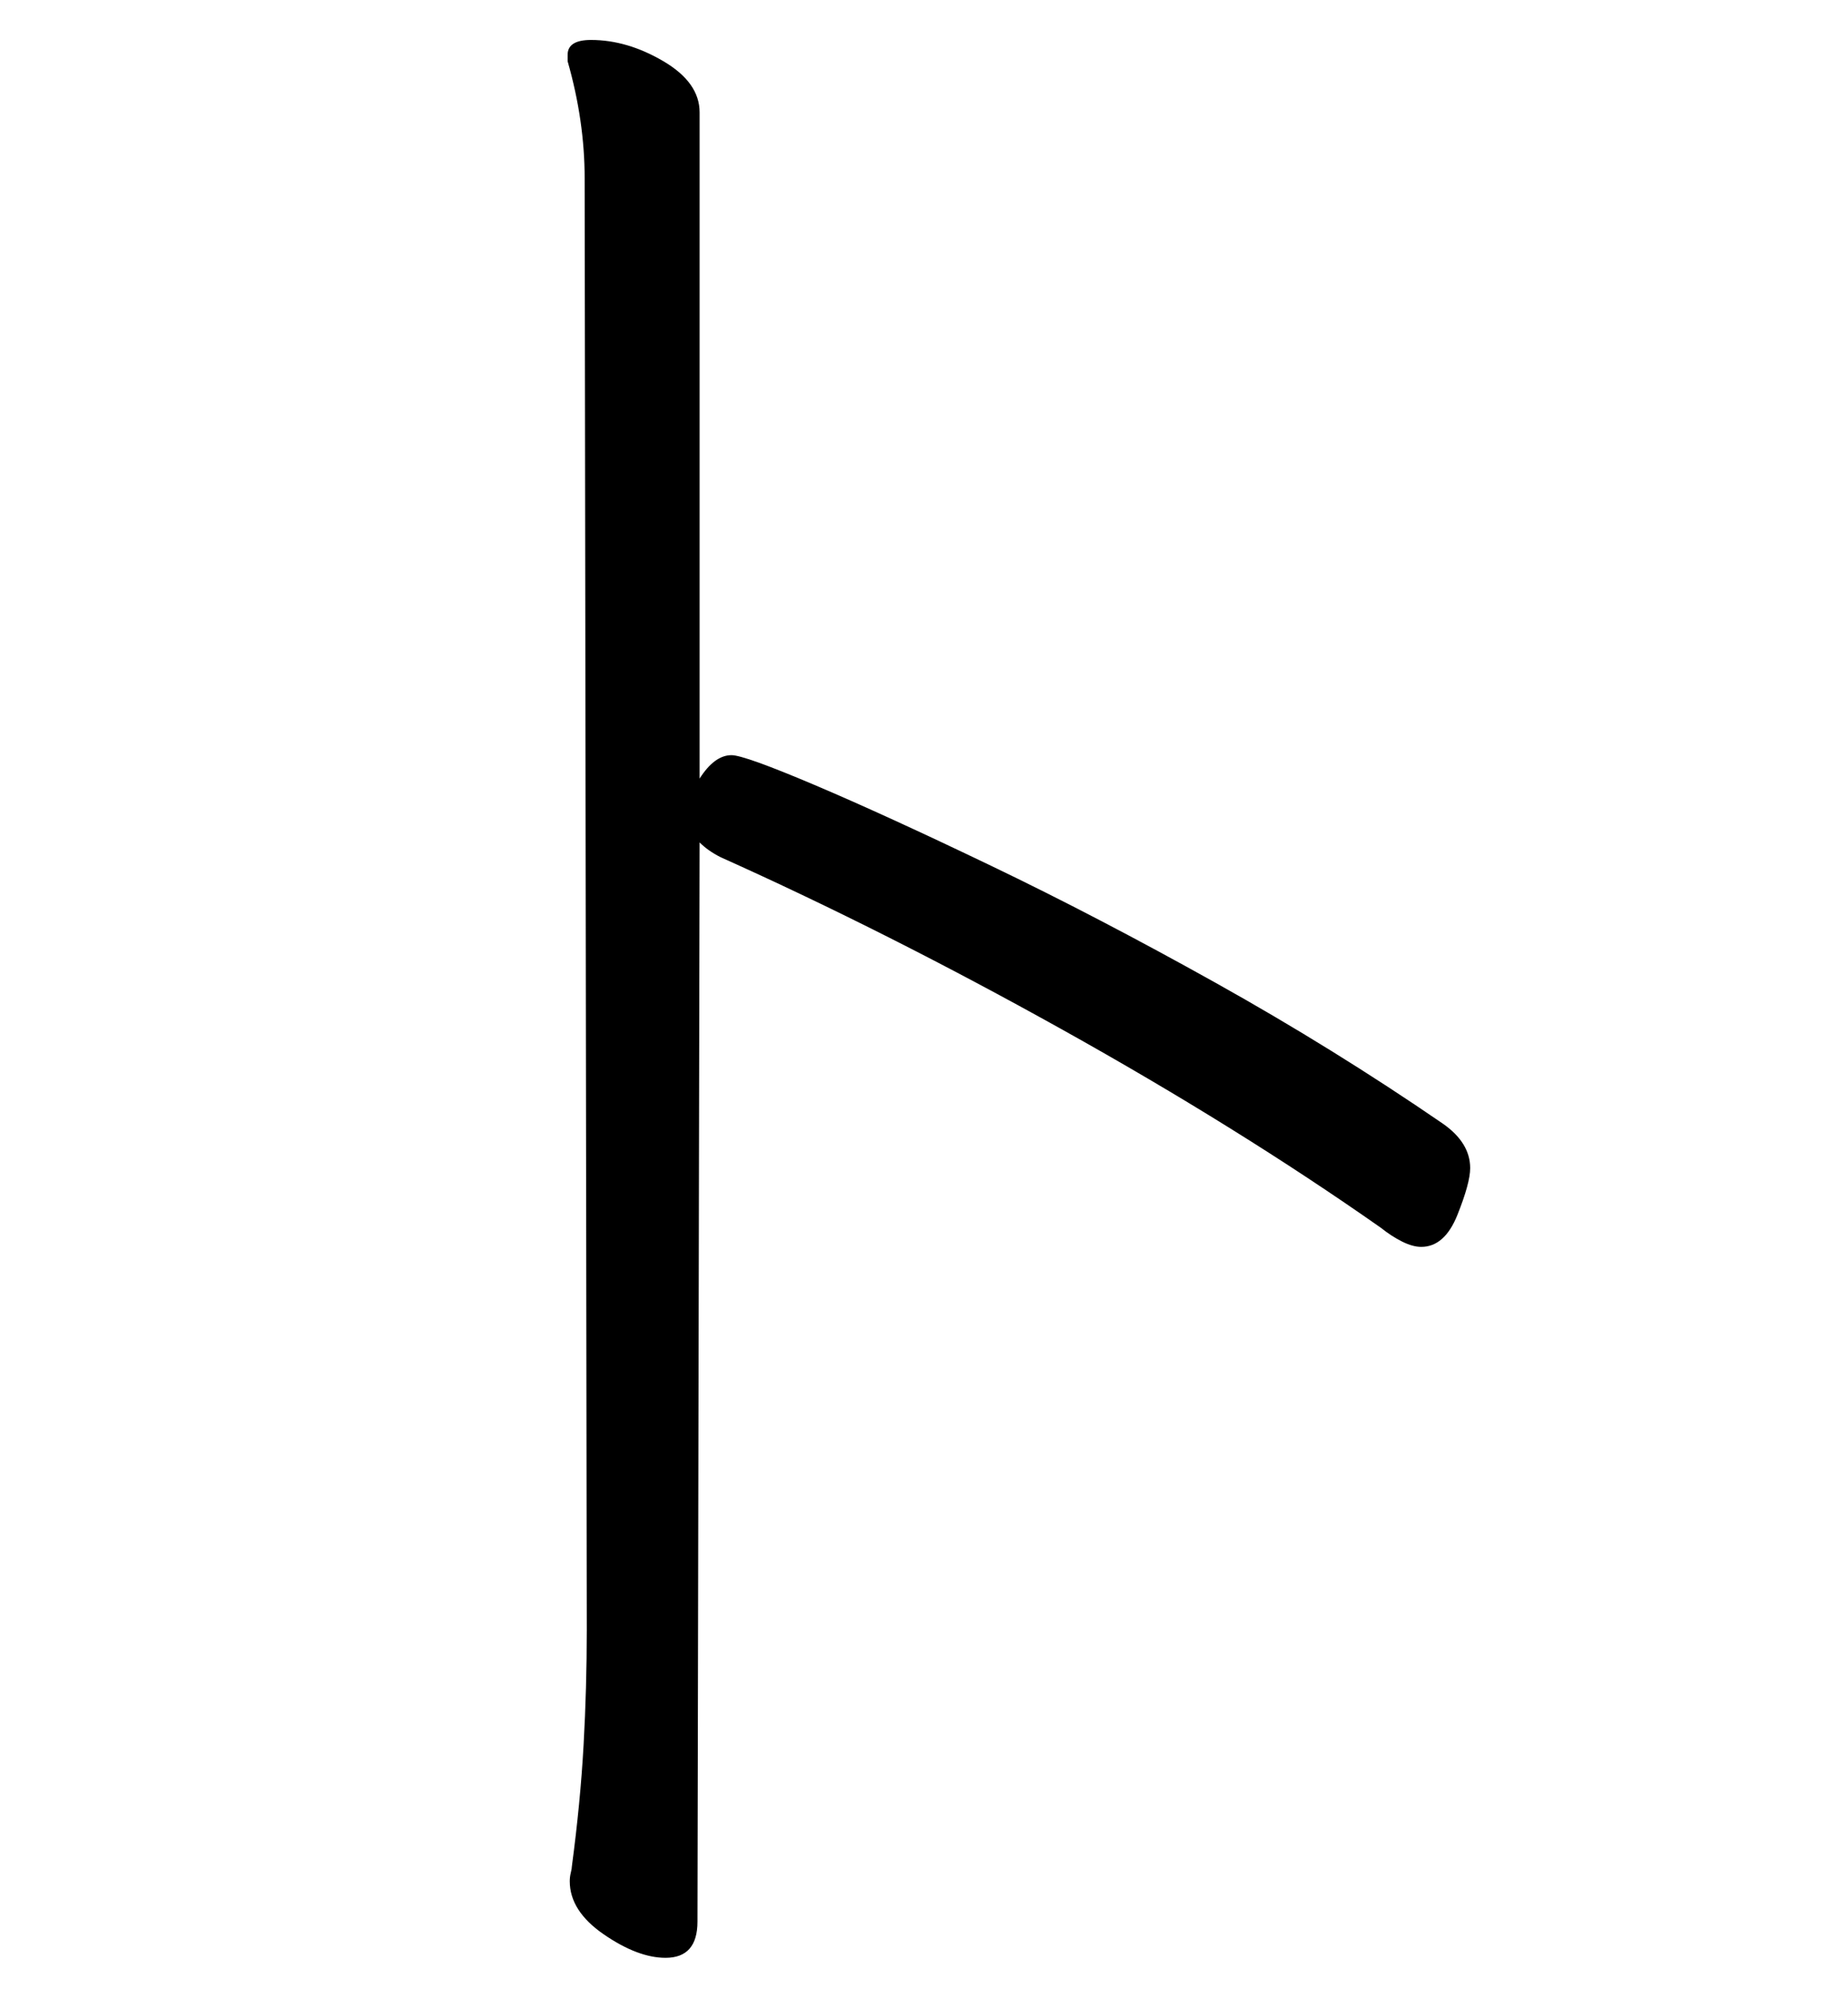 <?xml version="1.0" standalone="no"?>
<!DOCTYPE svg PUBLIC "-//W3C//DTD SVG 1.1//EN" "http://www.w3.org/Graphics/SVG/1.1/DTD/svg11.dtd" >
<svg xmlns="http://www.w3.org/2000/svg" xmlns:xlink="http://www.w3.org/1999/xlink" version="1.1" viewBox="-10 0 925 1000">
   <path fill="currentColor"
d="M282.641 89.256c0 -19.179 -2.84 -38.712 -8.523 -58.602v-3.196c0 -4.972 3.906 -7.458 11.721 -7.458c12.076 0 24.15 3.552 36.227 10.654c12.074 7.104 18.113 15.628 18.113 25.572v333.496
c4.973 -7.813 10.299 -11.721 15.982 -11.721c4.262 0 18.113 4.973 41.553 14.917c23.441 9.944 52.92 23.44 88.436 40.488s72.986 36.582 112.408 58.602c39.424 22.02 77.248 45.461 113.475 70.322
c9.234 6.393 13.852 13.851 13.852 22.375c0 4.972 -2.131 12.785 -6.395 23.44c-4.262 10.654 -10.299 15.982 -18.113 15.982c-2.84 0 -6.037 -0.888 -9.588 -2.664c-3.553 -1.775 -7.104 -4.084 -10.656 -6.926
c-47.59 -33.385 -100.688 -66.415 -159.289 -99.09s-115.605 -61.442 -171.01 -86.304c-4.262 -2.131 -7.814 -4.617 -10.654 -7.459l-1.066 540.2c0 12.075 -5.326 18.113 -15.982 18.113c-9.234 0 -19.533 -3.907 -30.898 -11.721
s-17.047 -16.692 -17.047 -26.637c0 -1.421 0.178 -2.842 0.531 -4.262c0.355 -1.421 0.533 -2.486 0.533 -3.196c2.842 -21.311 4.795 -41.555 5.861 -60.733c1.064 -19.179 1.598 -38.357 1.598 -57.535z" />
</svg>

